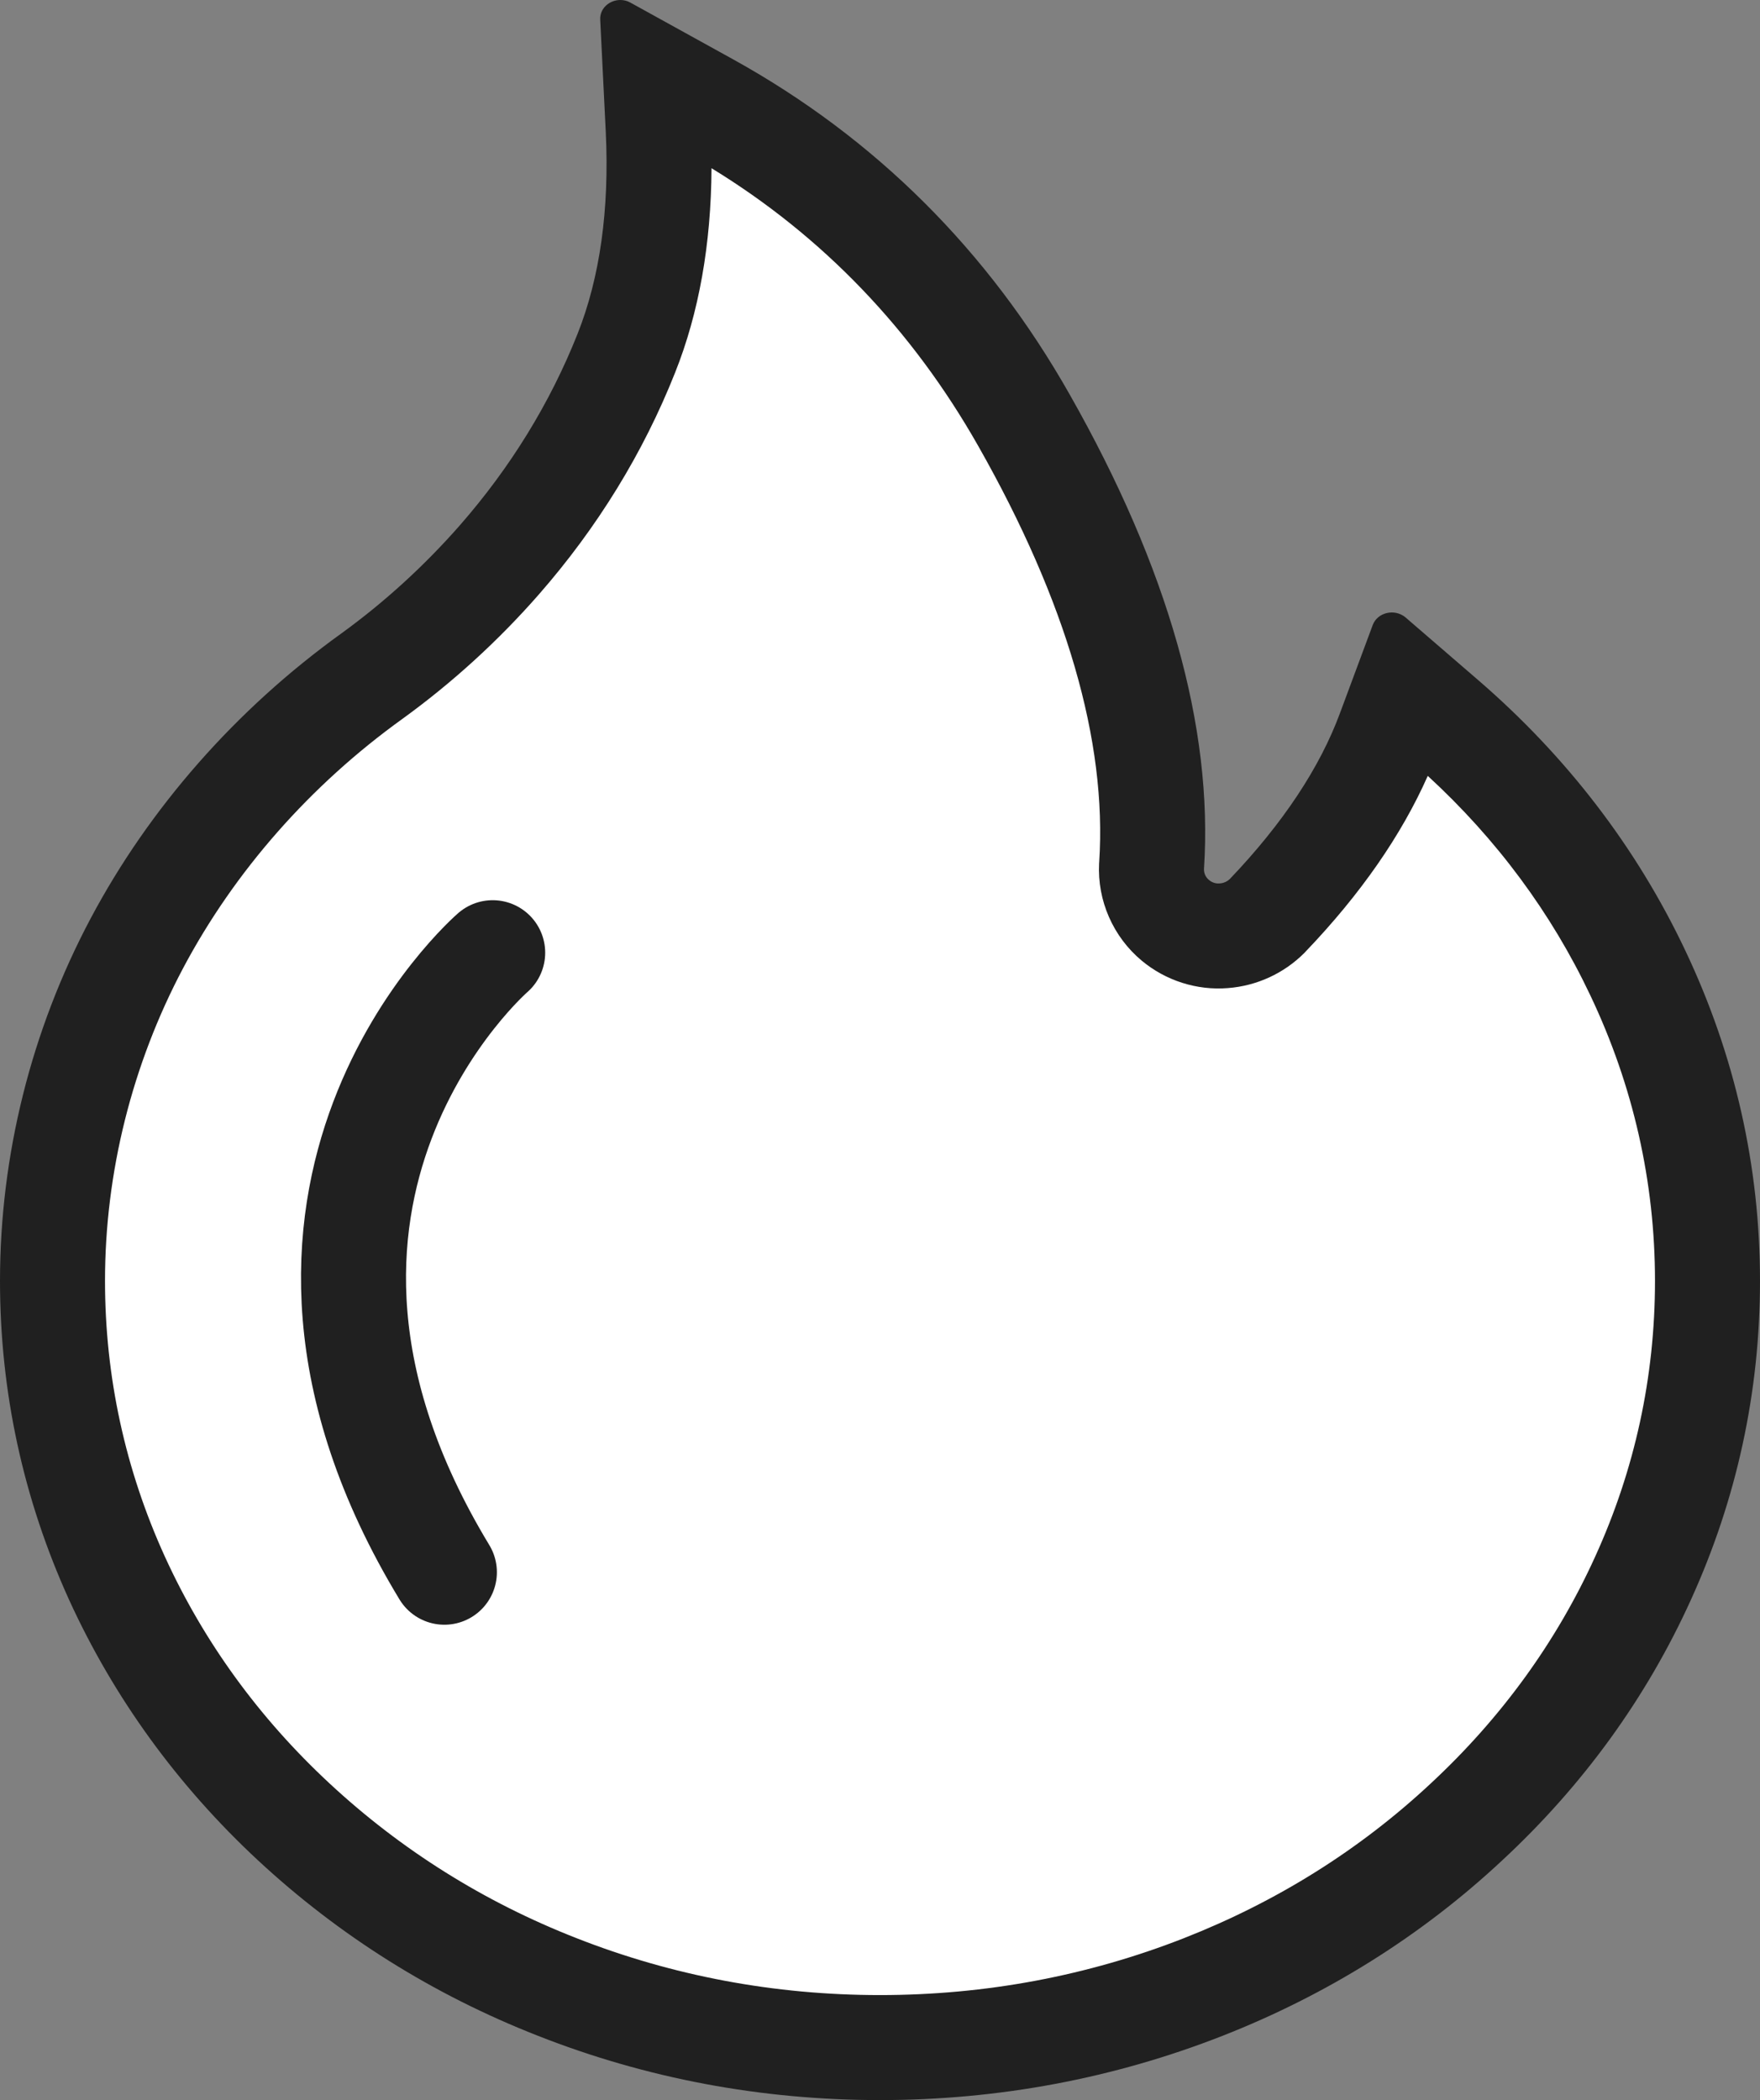 <svg xmlns="http://www.w3.org/2000/svg" width="16.761" height="20" viewBox="0 0 16.761 20">
  <rect x="0" y="0" width="16.761" height="20" fill="#808080" stroke="none"/>
  <g id="Group_870" data-name="Group 870" transform="translate(-873 -43)">
    <g id="Group_48" data-name="Group 48" transform="translate(873 43)">
      <g id="Path_99" data-name="Path 99" transform="translate(-747.844 -378.166)" fill="#fff" stroke-miterlimit="10">
        <path d="M 756.224 397.666 C 755.157 397.666 754.122 397.471 753.148 397.088 C 752.212 396.721 751.369 396.193 750.641 395.517 C 749.922 394.848 749.356 394.067 748.958 393.196 C 748.551 392.301 748.344 391.348 748.344 390.364 C 748.344 389.251 748.622 388.14 749.148 387.15 C 749.672 386.161 750.446 385.281 751.386 384.605 C 751.828 384.285 752.236 383.913 752.6 383.498 C 753.12 382.903 753.526 382.241 753.809 381.531 C 754.049 380.927 754.151 380.211 754.112 379.402 L 754.087 378.895 L 754.587 379.171 C 755.856 379.874 756.868 380.883 757.596 382.169 C 758.484 383.733 758.893 385.159 758.811 386.406 L 758.811 386.41 L 758.811 386.414 C 758.801 386.611 758.885 386.803 759.036 386.929 C 759.151 387.026 759.297 387.08 759.446 387.08 C 759.464 387.08 759.482 387.079 759.5 387.077 C 759.655 387.066 759.801 386.999 759.912 386.889 L 759.916 386.884 L 759.92 386.88 C 760.472 386.302 760.861 385.711 761.076 385.124 L 761.231 384.708 L 761.592 385.02 C 762.385 385.704 763.008 386.515 763.441 387.431 C 763.882 388.36 764.105 389.347 764.105 390.366 C 764.105 391.35 763.898 392.303 763.49 393.199 C 763.095 394.069 762.529 394.85 761.808 395.518 C 761.087 396.192 760.244 396.72 759.301 397.09 C 758.325 397.472 757.289 397.666 756.224 397.666 Z" stroke="none"/>
        <path d="M 754.62 379.768 C 754.616 380.492 754.5 381.146 754.273 381.715 C 753.97 382.479 753.534 383.189 752.975 383.828 C 752.587 384.271 752.151 384.668 751.678 385.011 C 750.8 385.642 750.078 386.463 749.589 387.384 C 749.102 388.302 748.844 389.333 748.844 390.364 C 748.844 391.276 749.036 392.159 749.413 392.988 C 749.783 393.8 750.311 394.527 750.982 395.15 C 751.663 395.783 752.453 396.279 753.332 396.623 C 754.247 396.983 755.22 397.166 756.224 397.166 C 757.227 397.166 758.201 396.984 759.119 396.624 C 760.003 396.277 760.792 395.783 761.468 395.152 C 762.14 394.528 762.667 393.802 763.035 392.991 C 763.413 392.162 763.605 391.278 763.605 390.366 C 763.605 389.422 763.398 388.506 762.989 387.645 C 762.618 386.861 762.098 386.159 761.441 385.555 C 761.191 386.119 760.802 386.68 760.281 387.225 L 760.265 387.242 C 760.07 387.437 759.812 387.555 759.538 387.576 C 759.241 387.6 758.945 387.505 758.716 387.314 C 758.445 387.088 758.293 386.743 758.311 386.389 L 758.312 386.374 C 758.387 385.225 758 383.894 757.161 382.415 C 756.532 381.305 755.678 380.415 754.62 379.768 M 753.751 378.166 C 753.783 378.166 753.816 378.173 753.846 378.19 L 754.829 378.733 C 756.177 379.48 757.255 380.551 758.031 381.923 C 758.969 383.575 759.398 385.093 759.31 386.439 C 759.308 386.479 759.324 386.519 759.357 386.546 C 759.385 386.57 759.422 386.583 759.46 386.579 C 759.497 386.577 759.532 386.561 759.558 386.535 C 760.06 386.009 760.415 385.475 760.607 384.952 L 760.917 384.118 C 760.962 383.998 761.124 383.96 761.227 384.044 L 761.919 384.641 C 762.764 385.37 763.429 386.237 763.893 387.217 C 764.367 388.216 764.605 389.275 764.605 390.366 C 764.605 391.421 764.384 392.443 763.945 393.406 C 763.524 394.334 762.919 395.17 762.148 395.885 C 761.379 396.603 760.481 397.164 759.484 397.555 C 758.45 397.96 757.355 398.166 756.224 398.166 C 755.093 398.166 753.998 397.96 752.965 397.553 C 751.967 397.162 751.072 396.599 750.301 395.883 C 749.532 395.168 748.927 394.332 748.503 393.404 C 748.065 392.441 747.844 391.419 747.844 390.364 C 747.844 389.17 748.141 387.979 748.706 386.915 C 749.265 385.862 750.091 384.921 751.094 384.199 C 751.508 383.899 751.886 383.553 752.224 383.168 C 752.705 382.618 753.082 382.006 753.344 381.346 C 753.558 380.808 753.648 380.159 753.613 379.426 L 753.56 378.353 C 753.555 378.245 753.649 378.166 753.751 378.166 Z" stroke="none" fill="#202020"/>
      </g>
      <path id="Path_100" data-name="Path 100" d="M752.536,387.239s-2.647,2.29-.46,5.9" transform="translate(-747.844 -378.166)" fill="#fff" stroke="#202020" stroke-linecap="round" stroke-miterlimit="10" stroke-width="1"/>
    </g>
  </g>
</svg>

